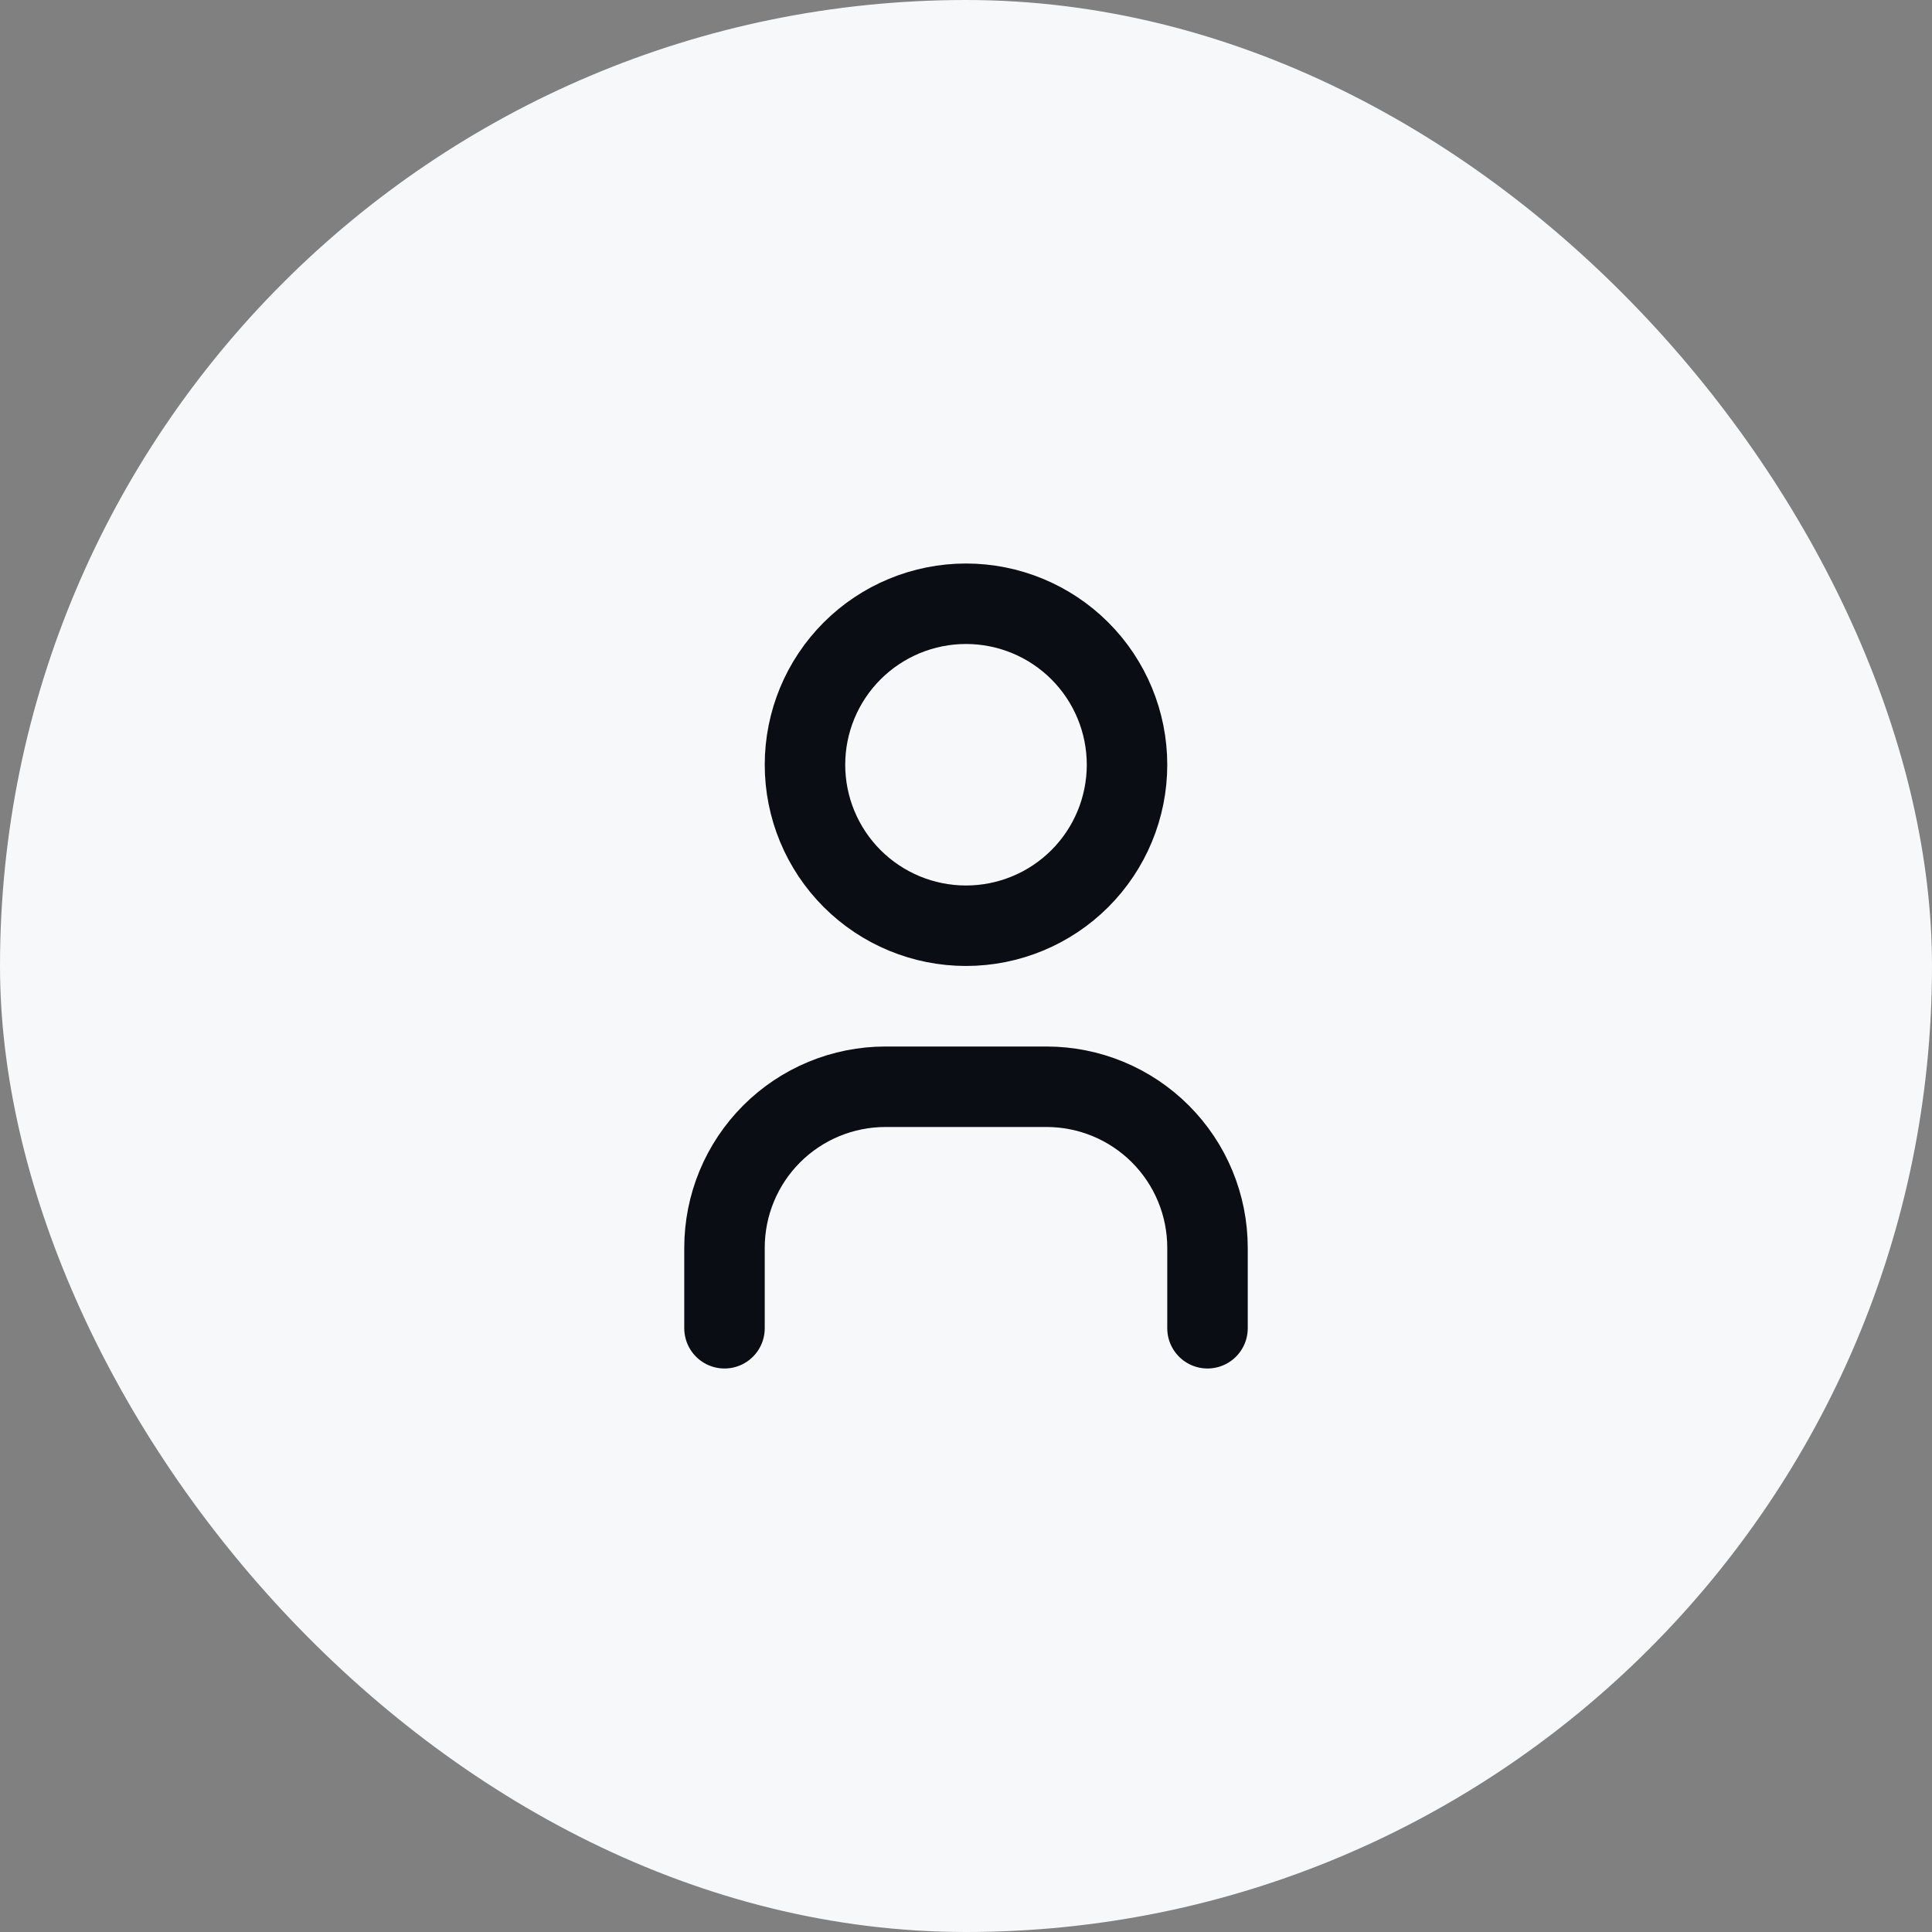 <svg width="32" height="32" viewBox="0 0 32 32" fill="none" xmlns="http://www.w3.org/2000/svg">
<rect x="0" y="0" width="32" height="32" fill="#808080" stroke="none"/>
<rect width="32" height="32" rx="16" fill="#F6F8FA"/>
<path d="M12 22V20.667C12 19.959 12.281 19.281 12.781 18.781C13.281 18.281 13.959 18 14.667 18H17.333C18.041 18 18.719 18.281 19.219 18.781C19.719 19.281 20 19.959 20 20.667V22M13.333 12.667C13.333 13.374 13.614 14.052 14.114 14.552C14.614 15.052 15.293 15.333 16 15.333C16.707 15.333 17.386 15.052 17.886 14.552C18.386 14.052 18.667 13.374 18.667 12.667C18.667 11.959 18.386 11.281 17.886 10.781C17.386 10.281 16.707 10 16 10C15.293 10 14.614 10.281 14.114 10.781C13.614 11.281 13.333 11.959 13.333 12.667Z" stroke="#0A0D14" stroke-width="1.333" stroke-linecap="round" stroke-linejoin="round"/>
</svg>
